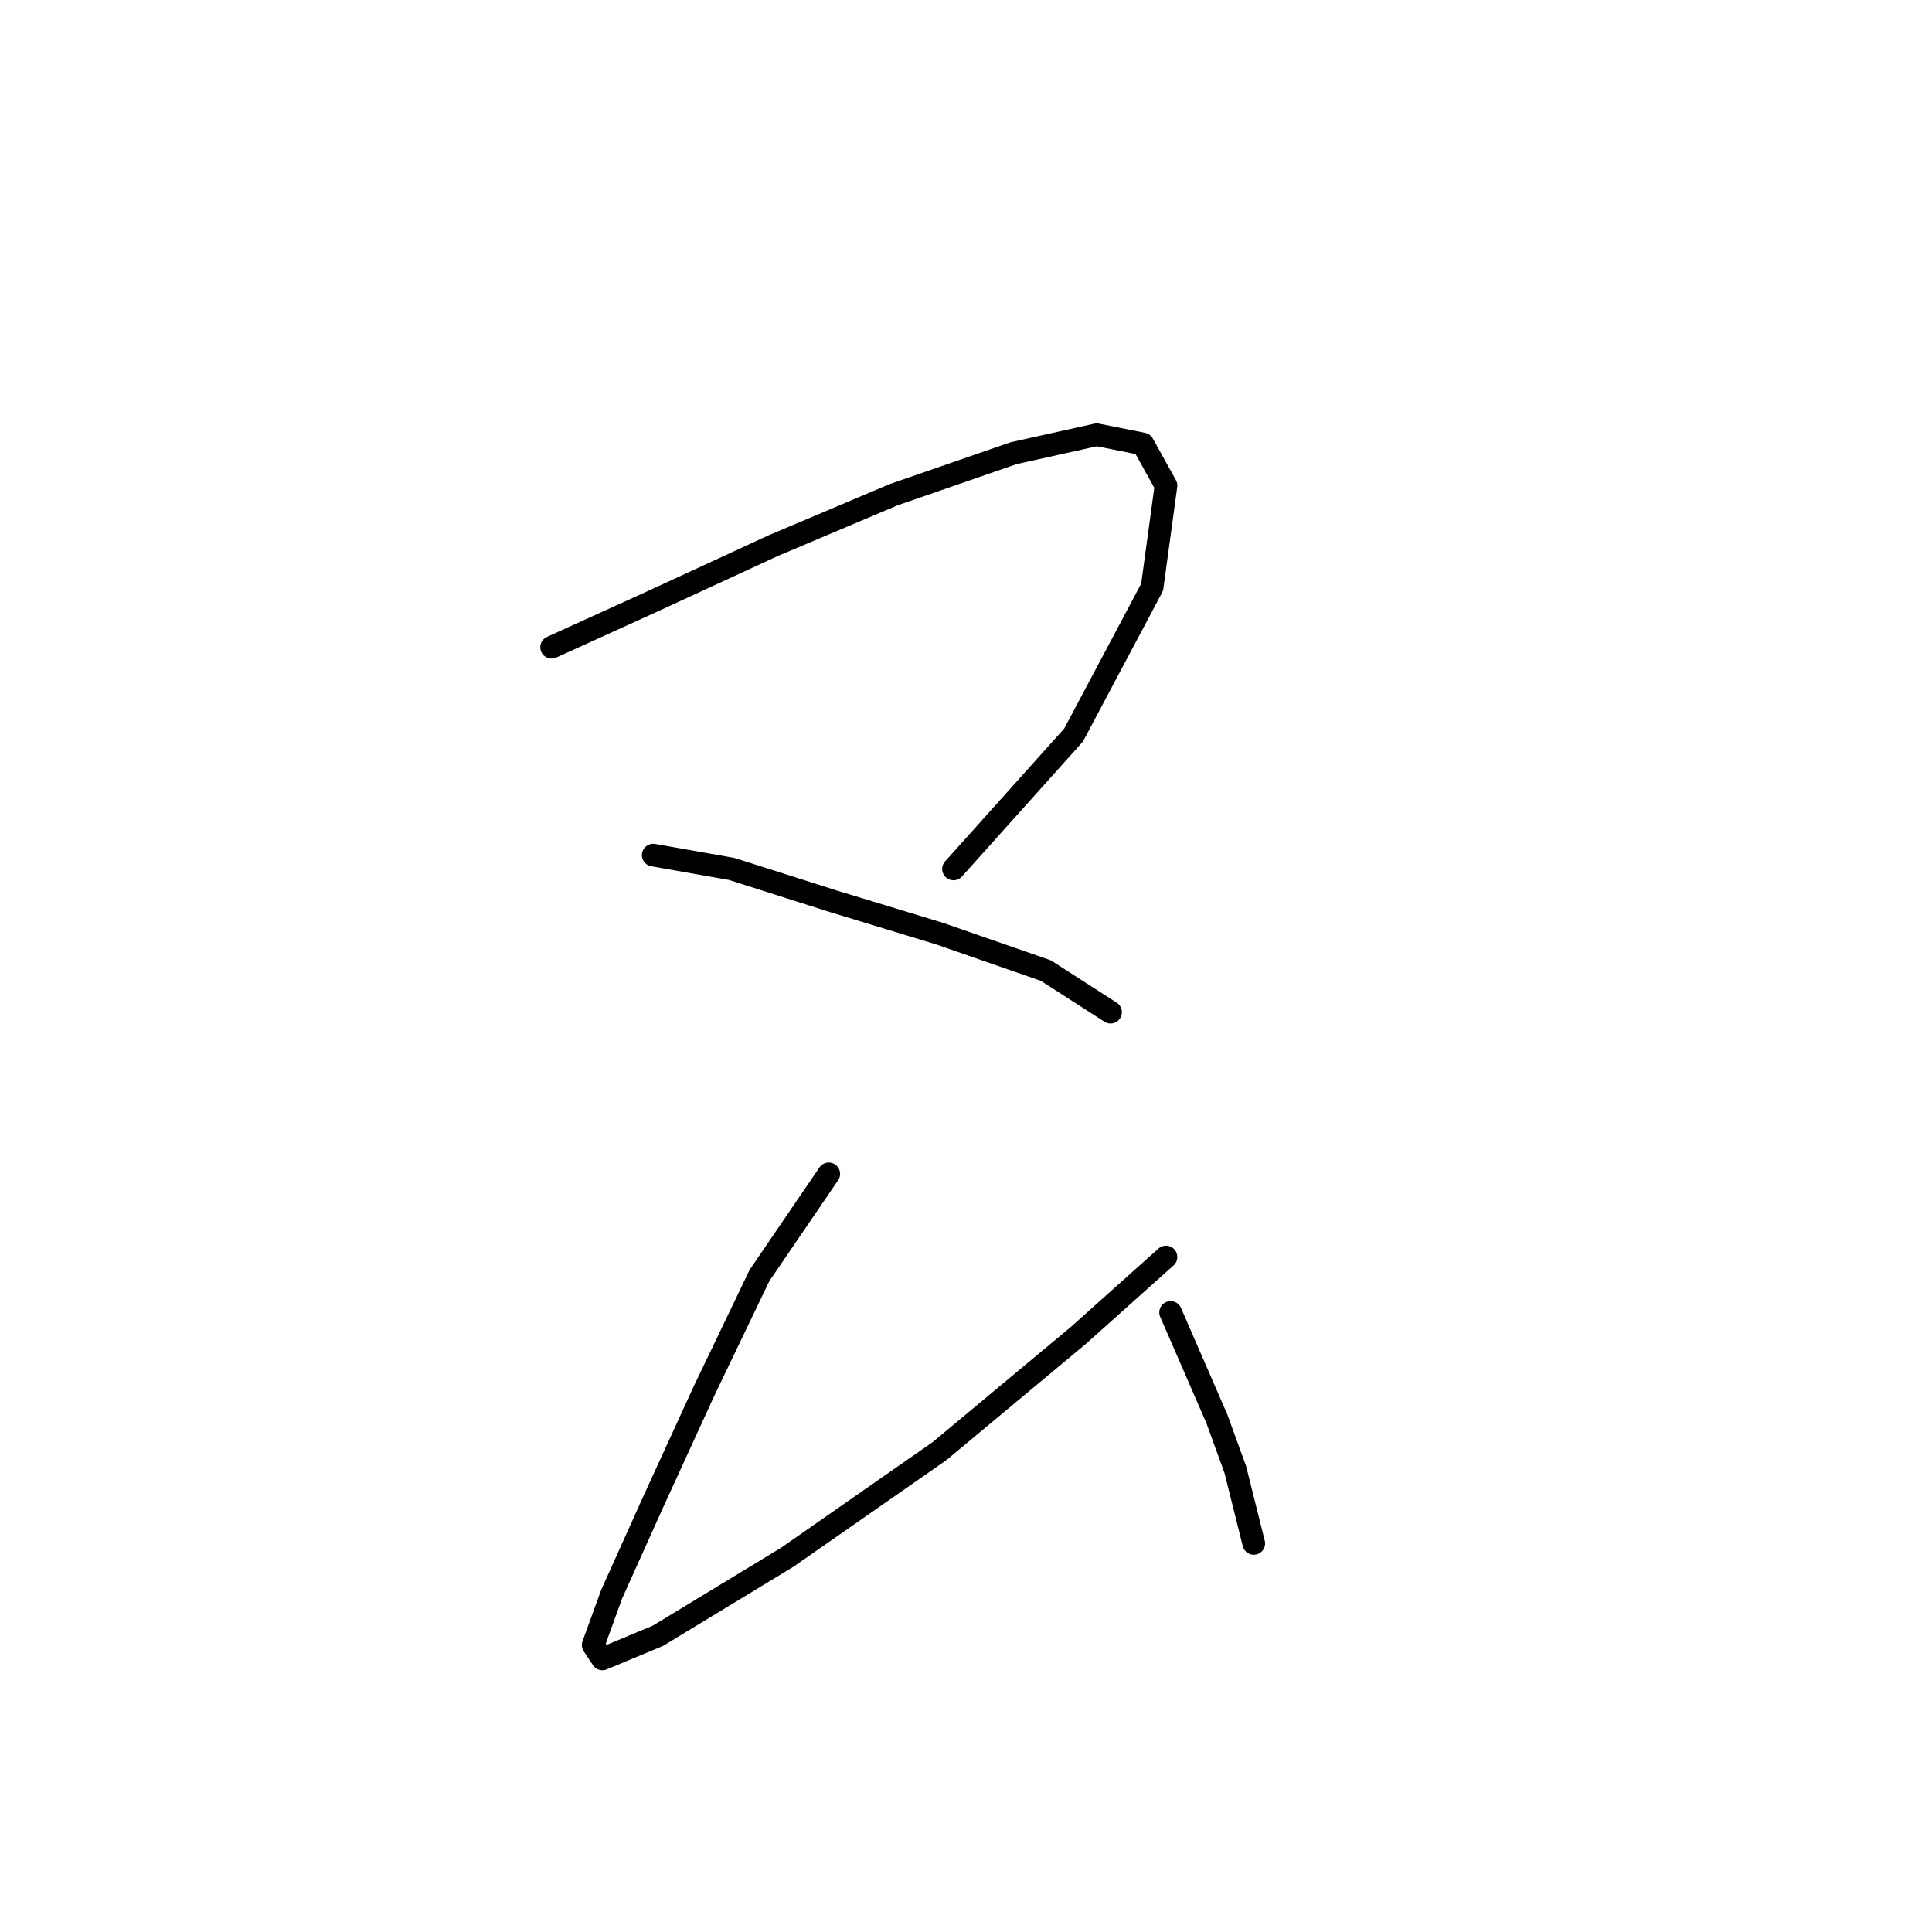 <?xml version="1.0" standalone="no"?>
    <svg width="256" height="256" xmlns="http://www.w3.org/2000/svg" version="1.1">
    <polyline stroke="black" stroke-width="3" stroke-linecap="round" fill="transparent" stroke-linejoin="round" points="73.089 85.762 86.555 79.64 102.47 72.295 118.385 65.562 134.3 60.053 145.318 57.604 151.439 58.829 154.5 64.338 152.664 77.804 142.258 97.392 126.343 115.143 126.343 115.143 " />
        <polyline stroke="black" stroke-width="3" stroke-linecap="round" fill="transparent" stroke-linejoin="round" points="86.555 113.307 96.961 115.143 110.428 119.428 124.506 123.713 138.585 128.61 147.155 134.119 147.155 134.119 " />
        <polyline stroke="black" stroke-width="3" stroke-linecap="round" fill="transparent" stroke-linejoin="round" points="109.816 155.543 100.634 169.009 93.289 184.312 86.555 199.003 81.046 211.245 78.598 217.978 79.822 219.814 87.168 216.754 104.307 206.348 124.506 192.269 142.87 176.966 154.5 166.561 154.5 166.561 " />
        <polyline stroke="black" stroke-width="3" stroke-linecap="round" fill="transparent" stroke-linejoin="round" points="155.112 173.906 161.233 187.985 163.682 194.718 166.13 204.512 166.13 204.512 " />
        </svg>